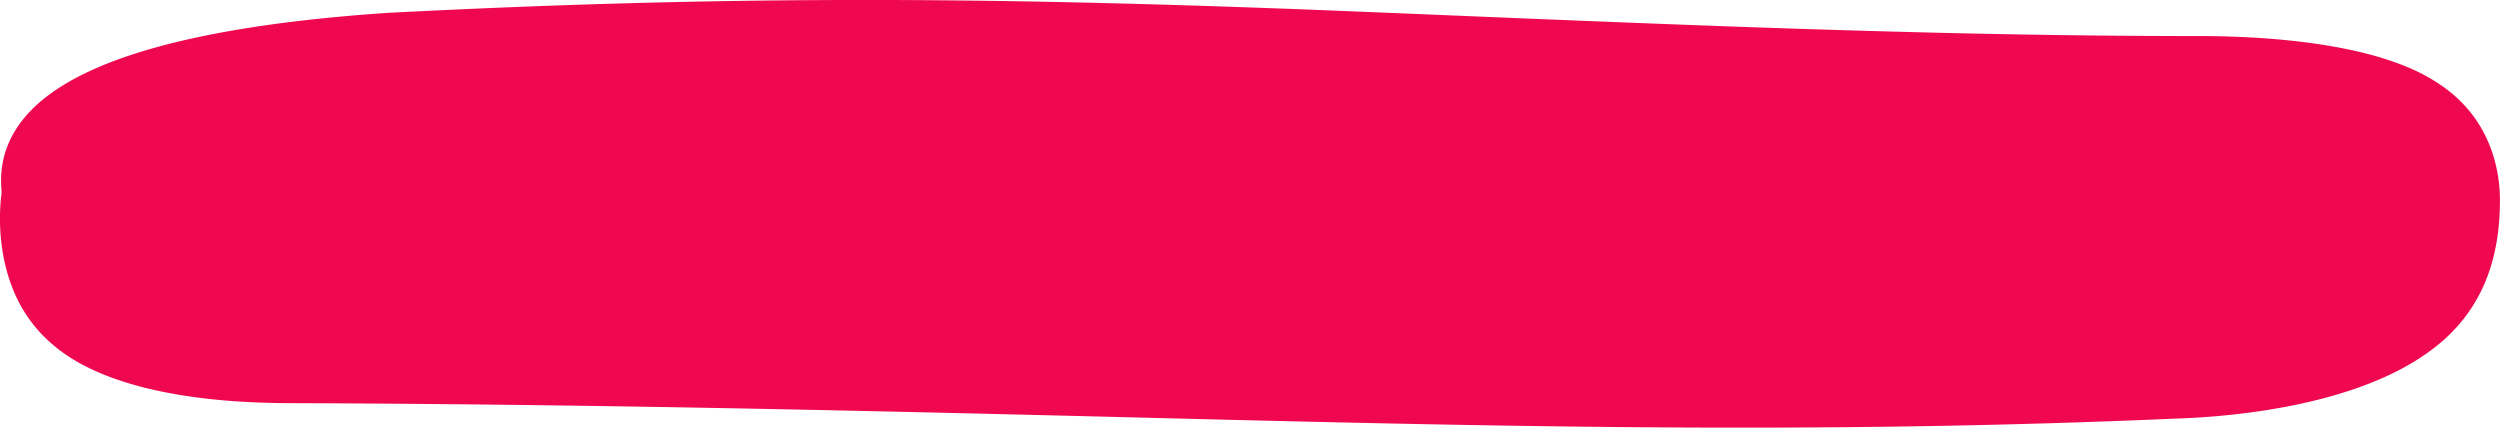 <svg xmlns="http://www.w3.org/2000/svg" width="456" height="78" viewBox="0 0 456 78"><g><g><path fill="#ef084f" d="M70.747 2.345c7.24-.375 14.44-.71 21.592-.999 7.152-.29 14.256-.535 21.314-.732a1583.946 1583.946 0 0 1 21.04-.45c6.97-.103 13.901-.157 20.802-.166 27.594-.046 54.735.675 81.965 1.704 54.386 2.14 109.319 4.92 164.739 4.874 17.71.147 32.114 2.64 40.638 7.473 4.36 2.434 7.524 5.508 9.717 9.272a24.787 24.787 0 0 1 2.527 6.147 26.776 26.776 0 0 1 .673 3.445 27.932 27.932 0 0 1 .22 2.742c.009.312.014.626.013.943-.008 10.316-2.995 20.31-12.717 27.394-4.815 3.566-11.255 6.464-19.174 8.578-3.954 1.056-8.267 1.918-12.871 2.56a133.14 133.14 0 0 1-7.113.795 141.488 141.488 0 0 1-7.48.437c-7.793.34-15.519.62-23.156.847-7.639.226-15.19.399-22.647.524a1876.2 1876.2 0 0 1-22.105.24c-7.28.039-14.475.037-21.598.004-28.491-.135-55.855-.75-83.276-1.413-54.93-1.378-109.62-2.815-170.396-3.029-20.7.032-35.716-3.731-43.695-10.566-4.09-3.417-6.683-7.632-8.188-12.416-.75-2.39-1.228-4.915-1.446-7.521a38.042 38.042 0 0 1-.028-5.96c.05-.67.12-1.341.208-2.012a19.183 19.183 0 0 1-.027-3.84c.118-1.234.362-2.424.725-3.567.727-2.288 1.93-4.392 3.563-6.321 3.267-3.86 8.258-7.015 14.617-9.589 12.709-5.136 30.947-8.01 51.564-9.398z"/></g></g></svg>